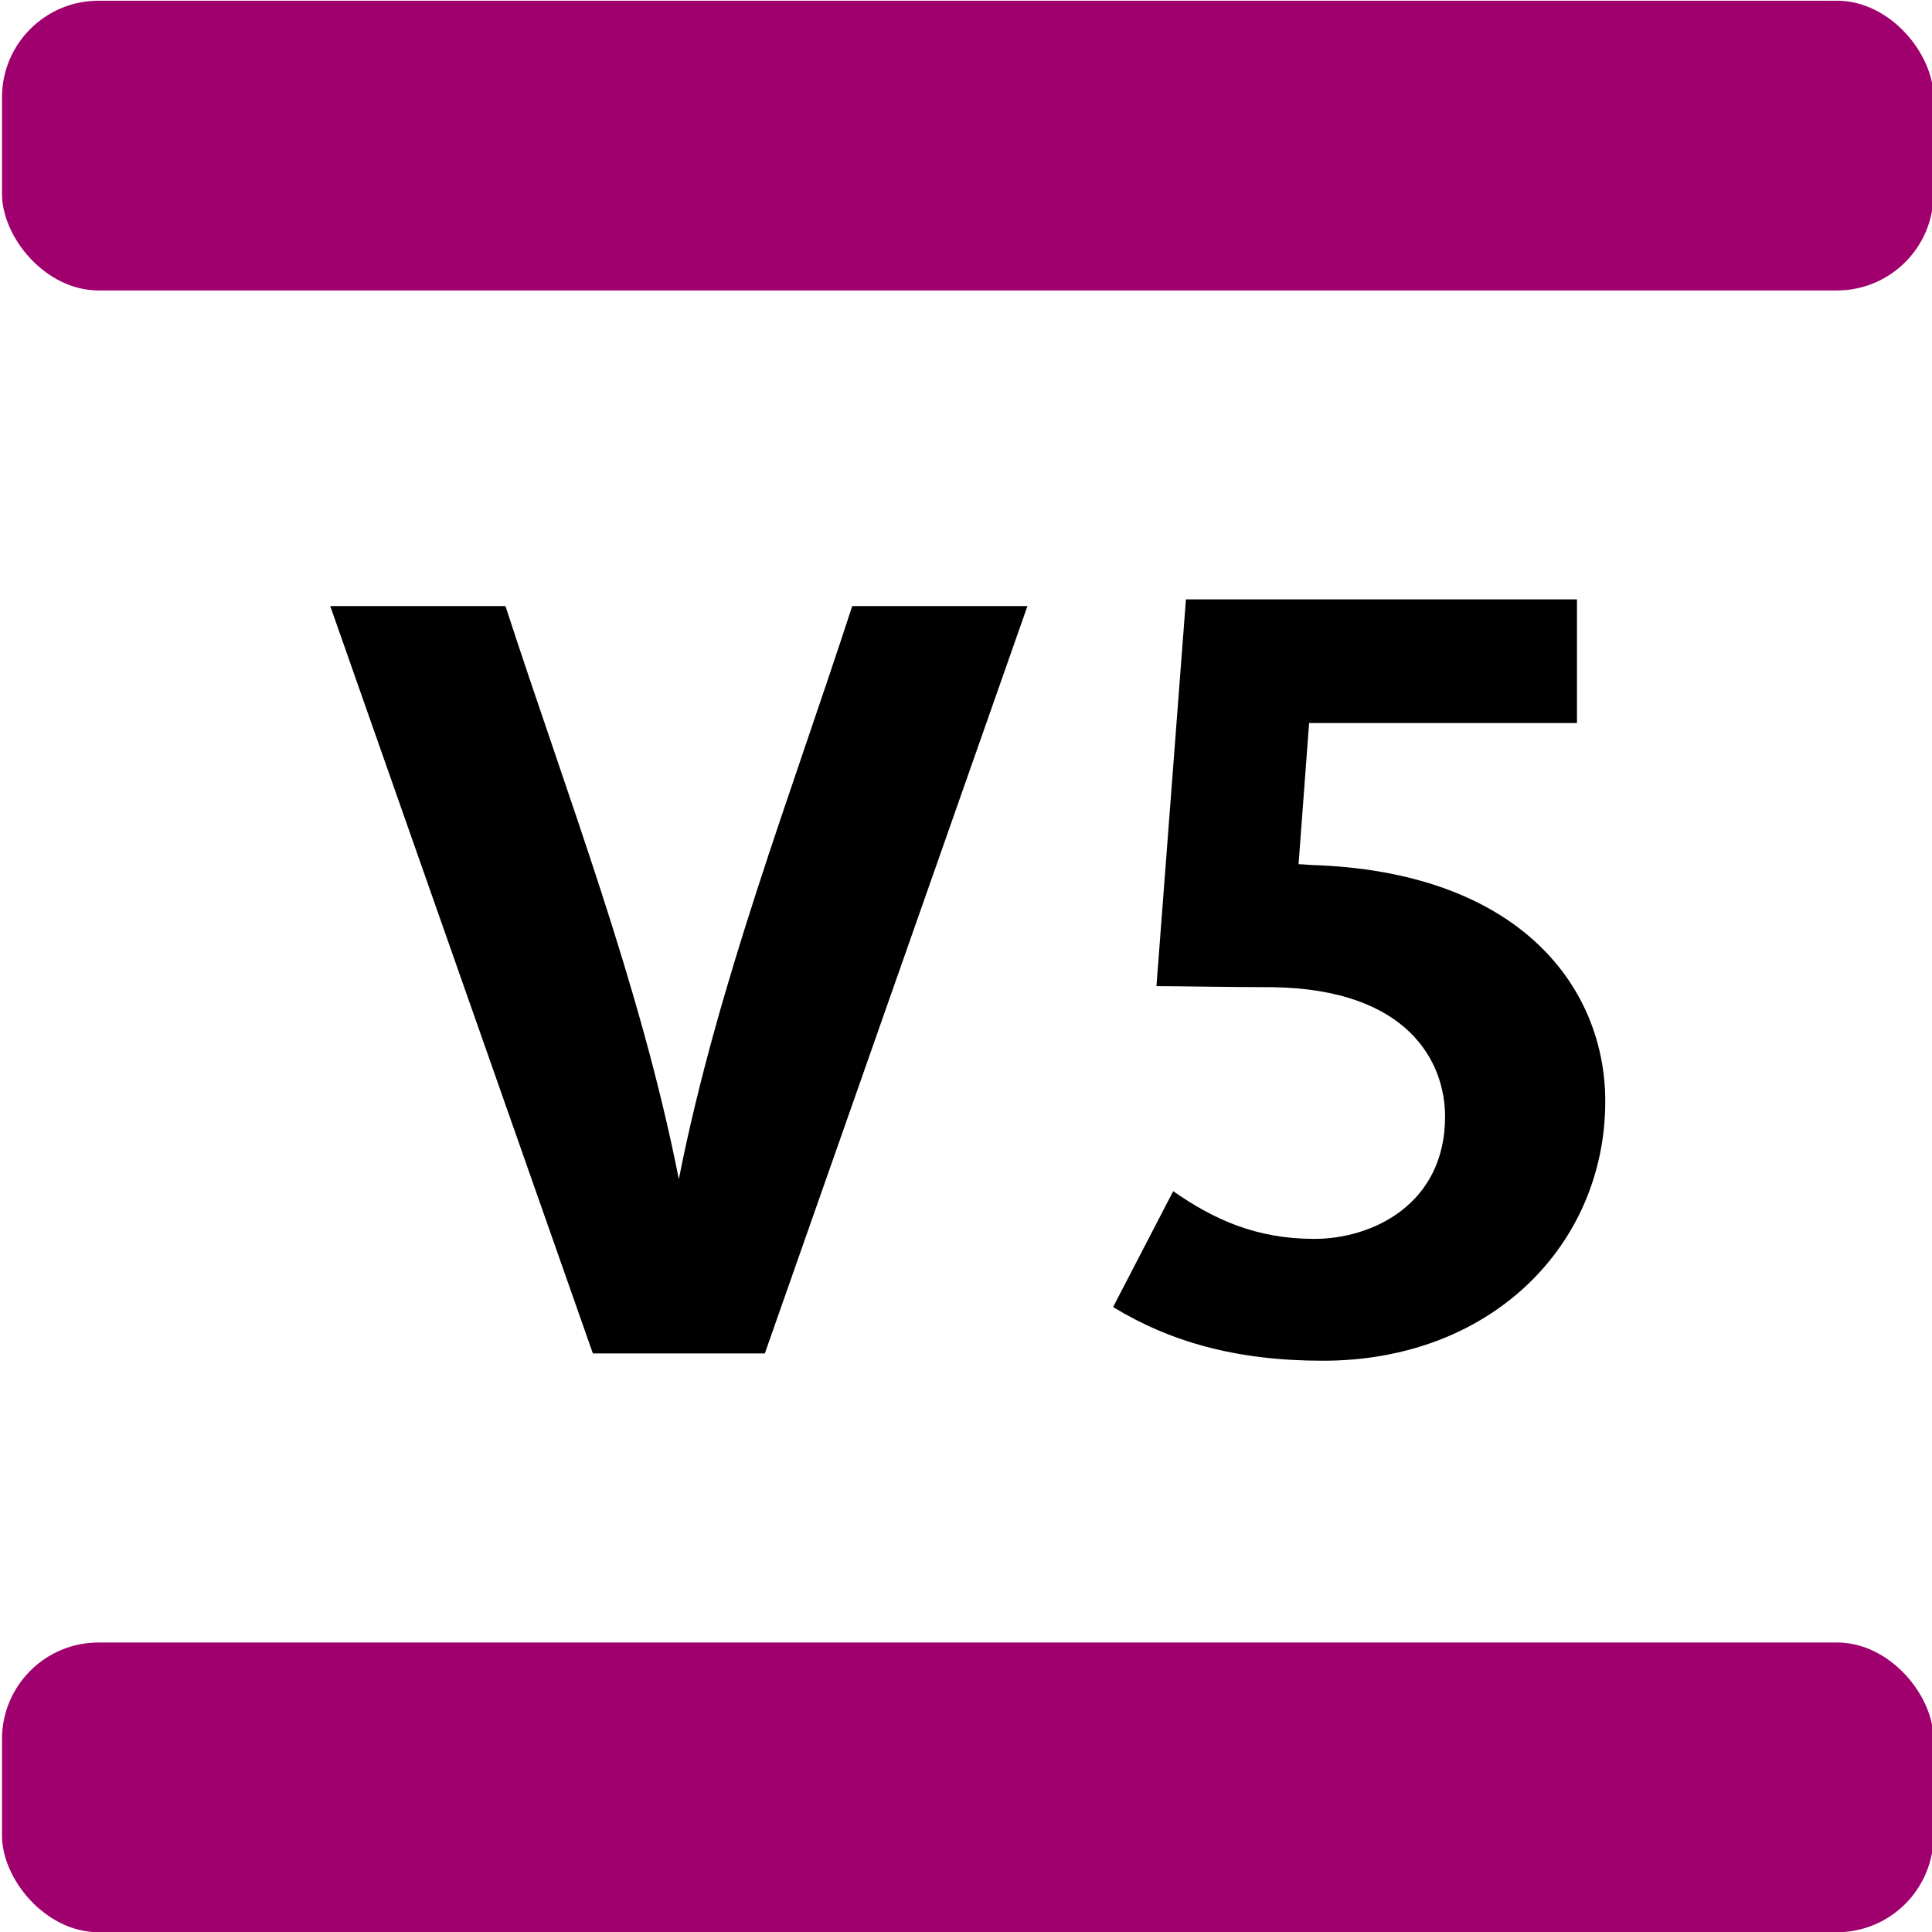 <?xml version="1.0" encoding="utf-8"?>
<svg version="1.1" id="svg182" width="7.53cm" height="7.53cm" viewBox="0 0 250 250" xmlns="http://www.w3.org/2000/svg">
  <g id="g190" transform="matrix(1.333,0,0,-1.333,1034.051,366.956)">
    <g id="g7052">
      <rect width="187.5" height="28.126" rx="9.373" id="rect9534" x="-775.538" y="-275.217" transform="scale(1,-1)" style="fill-opacity: 1; stroke-width: 0.661; fill: rgb(160, 0, 110);"/>
      <rect width="187.5" height="28.126" rx="9.373" y="-115.843" id="rect9536" x="-775.538" transform="scale(1,-1)" style="fill-opacity: 1; stroke-width: 0.661; fill: rgb(160, 0, 110);"/>
      <path id="path9538" style="fill-opacity: 1; stroke-width: 0.661;" d="m -660.608,217.101 -2.864,-37.545 c 2.342,0 7.15,-0.1 11.244,-0.1 13.302,-0.185 16.775,-7.348 16.775,-12.567 0,-8.493 -7.051,-11.867 -12.68,-11.867 -5.629,0 -9.744,1.865 -13.712,4.63 l -5.835,-11.246 c 5.53,-3.373 11.966,-5.212 20.36,-5.212 16.47,0 27.417,11.357 27.417,25.182 0,10.841 -7.977,21.994 -27.722,22.913 -0.728,0 -1.641,0.105 -2.051,0.105 l 1.025,13.705 h 26.002 v 12 z m -83.067,-0.649 25.494,-72.549 h 16.693 l 25.494,72.549 h -17.011 c -5.979,-18.407 -13.07,-36.608 -16.83,-55.629 -3.759,19.021 -10.851,37.222 -16.83,55.629 z"/>
    </g>
  </g>
</svg>